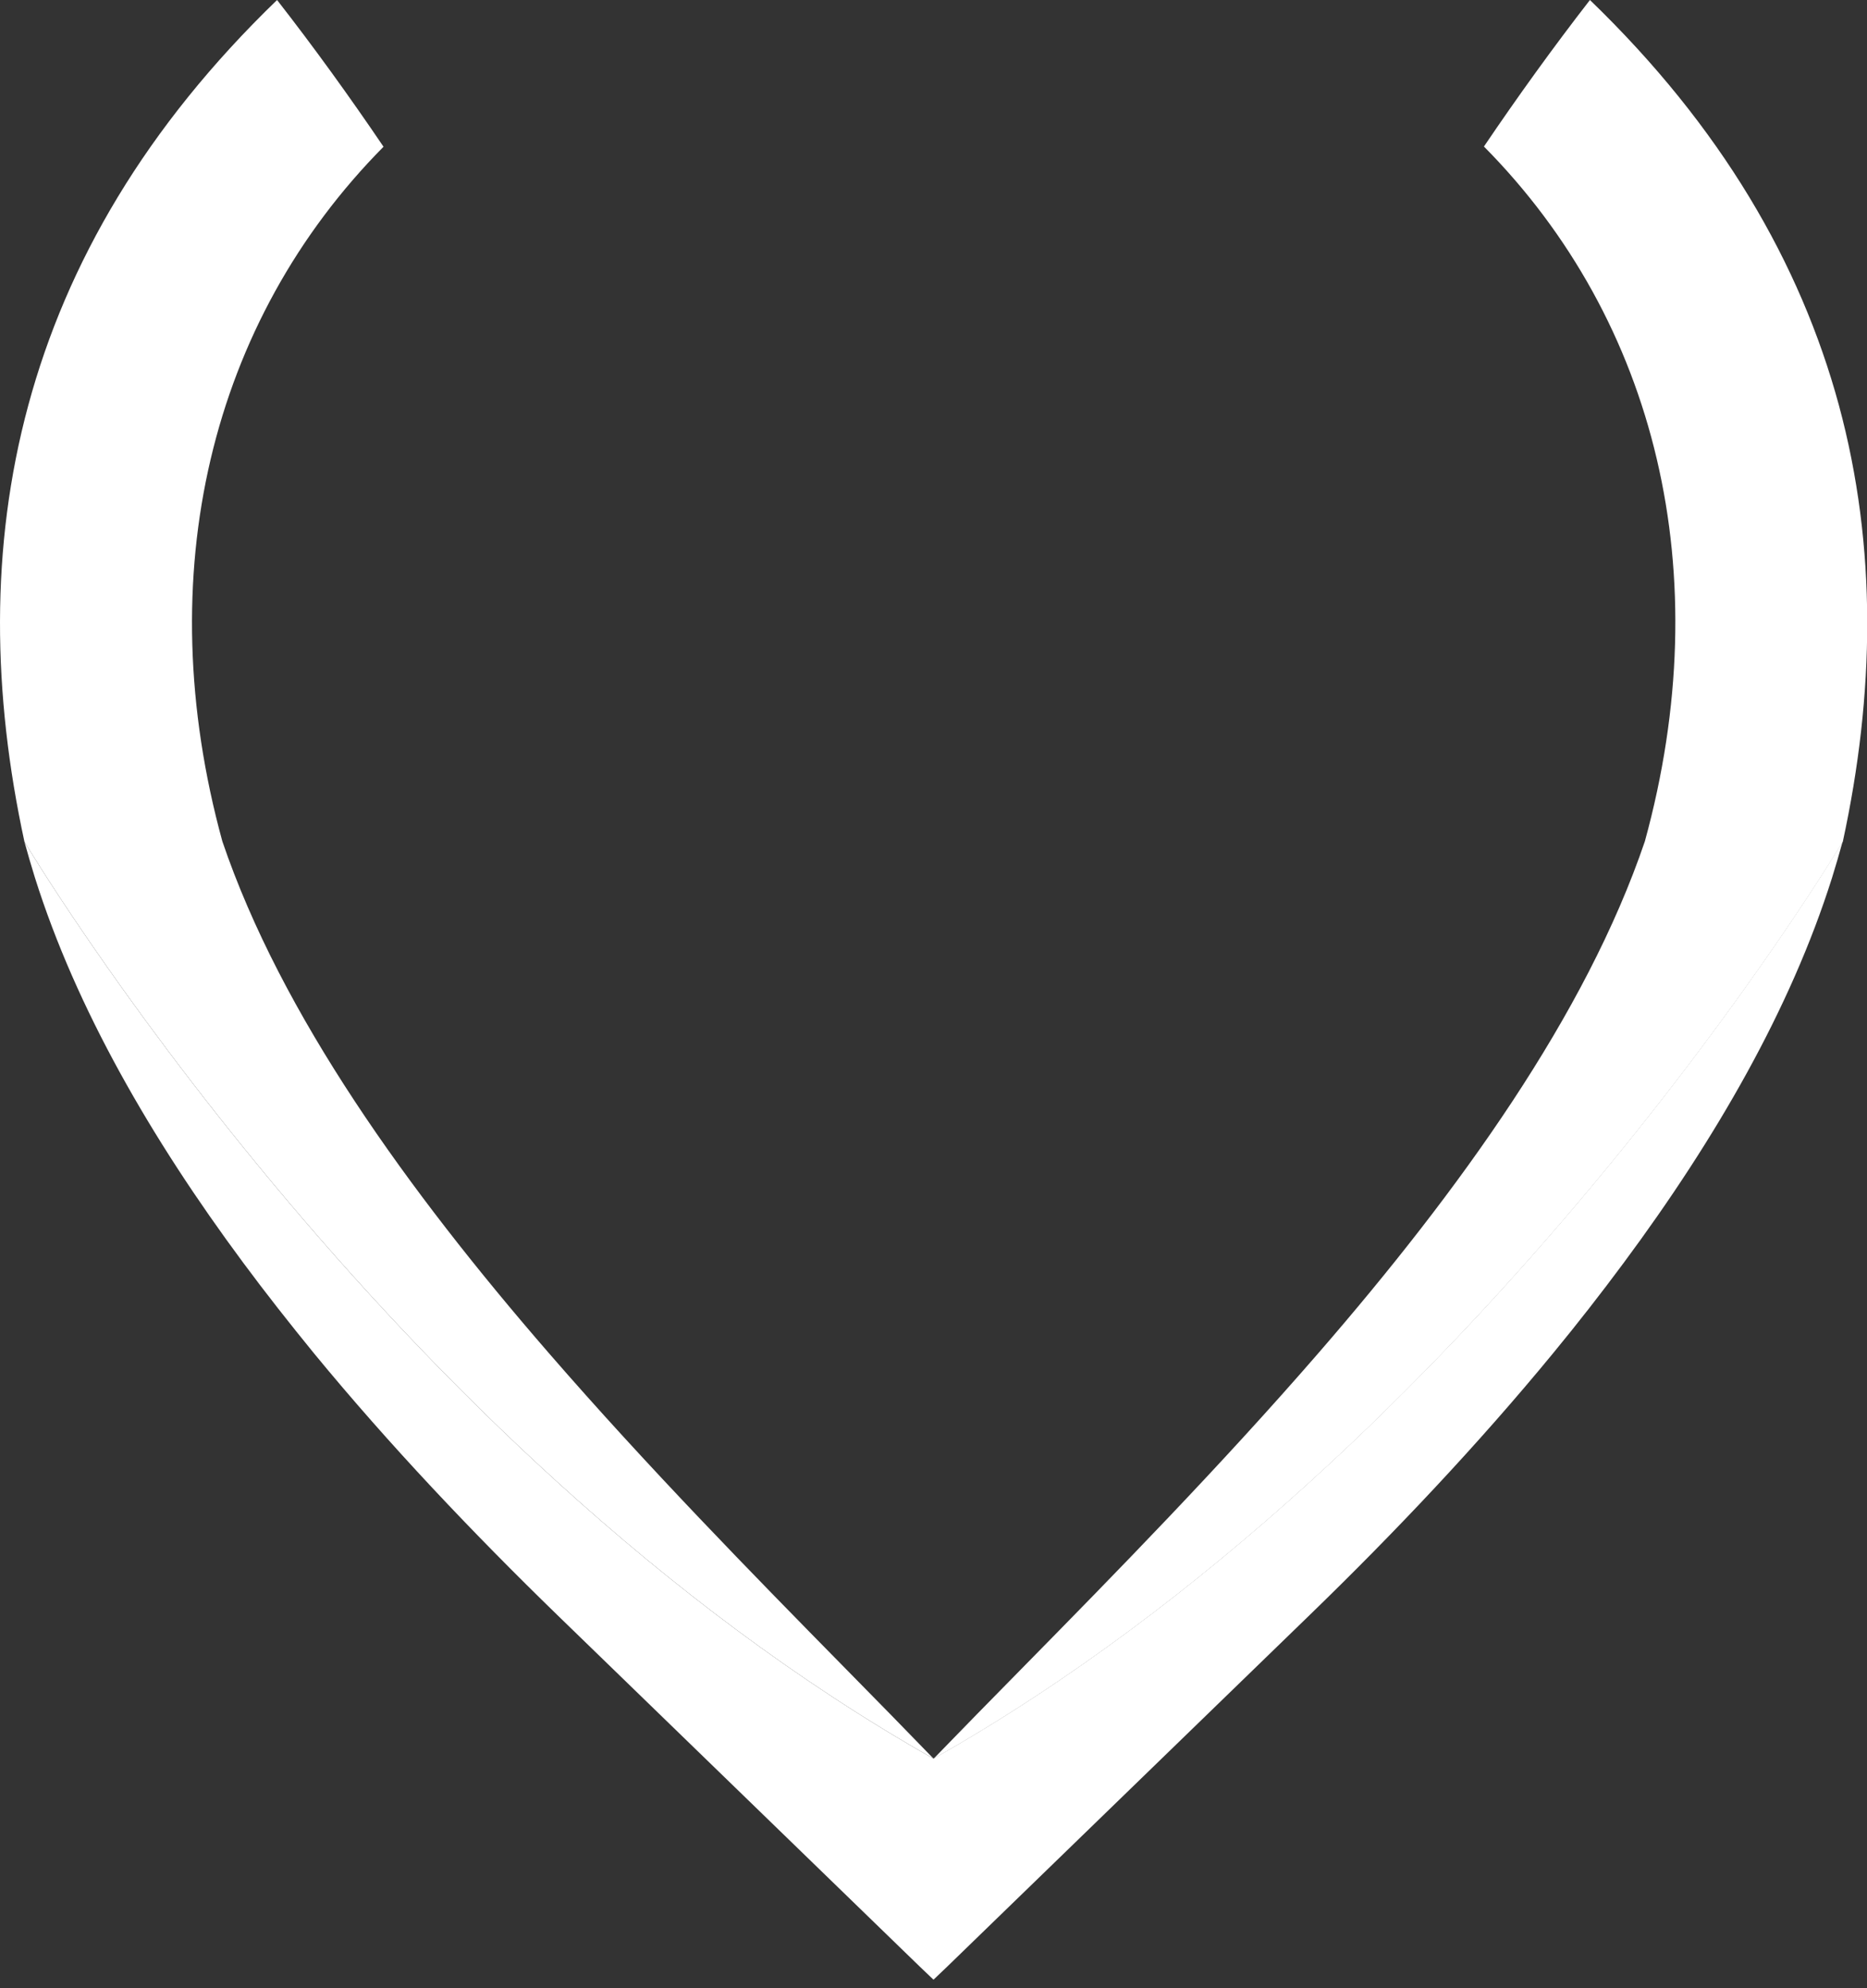 <svg width="62" height="66" viewBox="0 0 62 66" fill="none" xmlns="http://www.w3.org/2000/svg">
<rect x="0" y="0" width="62" height="66" fill="#333333" stroke="none"/>
<g clip-path="url(#clip0_81_1061)">
<path d="M0.811 27.94C0.92 28.342 1.037 28.736 1.161 29.138C2.527 33.468 5.01 37.784 8.077 41.917C8.829 42.932 9.618 43.933 10.428 44.926C12.933 47.971 15.701 50.885 18.505 53.609L30.555 65.293L30.854 65.578L31 65.717L31.146 65.578L31.445 65.293L43.495 53.609C46.299 50.892 49.067 47.971 51.572 44.926C52.39 43.933 53.171 42.932 53.923 41.917C56.99 37.784 59.473 33.468 60.839 29.138C60.963 28.736 61.08 28.342 61.189 27.94C61.16 27.991 49.184 48.103 31 58.378C12.816 48.103 0.84 27.991 0.811 27.94Z" fill="white"/>
<path fill-rule="evenodd" clip-rule="evenodd" d="M52.799 0C57.166 4.214 59.787 8.749 61.065 13.444C62.343 18.162 62.256 23.047 61.197 27.94C61.168 27.991 49.191 48.103 31.007 58.378C31.913 57.443 32.892 56.443 33.914 55.406C37.039 52.229 40.523 48.673 43.78 44.919C48.468 39.515 52.667 33.687 54.624 27.926C57.063 19.038 55.019 10.662 49.279 4.864C50.411 3.191 51.586 1.563 52.799 0ZM9.201 0C4.834 4.214 2.213 8.749 0.942 13.444C-0.336 18.162 -0.248 23.047 0.811 27.94C0.84 27.991 12.816 48.103 31 58.378C30.095 57.443 29.116 56.443 28.094 55.406C24.968 52.229 21.485 48.673 18.228 44.919C13.539 39.515 9.34 33.687 7.383 27.926C4.951 19.053 6.996 10.669 12.736 4.871C11.597 3.191 10.421 1.563 9.201 0Z" fill="white"/>
</g>
<defs>
<clipPath id="clip0_81_1061">
<rect width="62" height="65.724" fill="white"/>
</clipPath>
</defs>
</svg>
